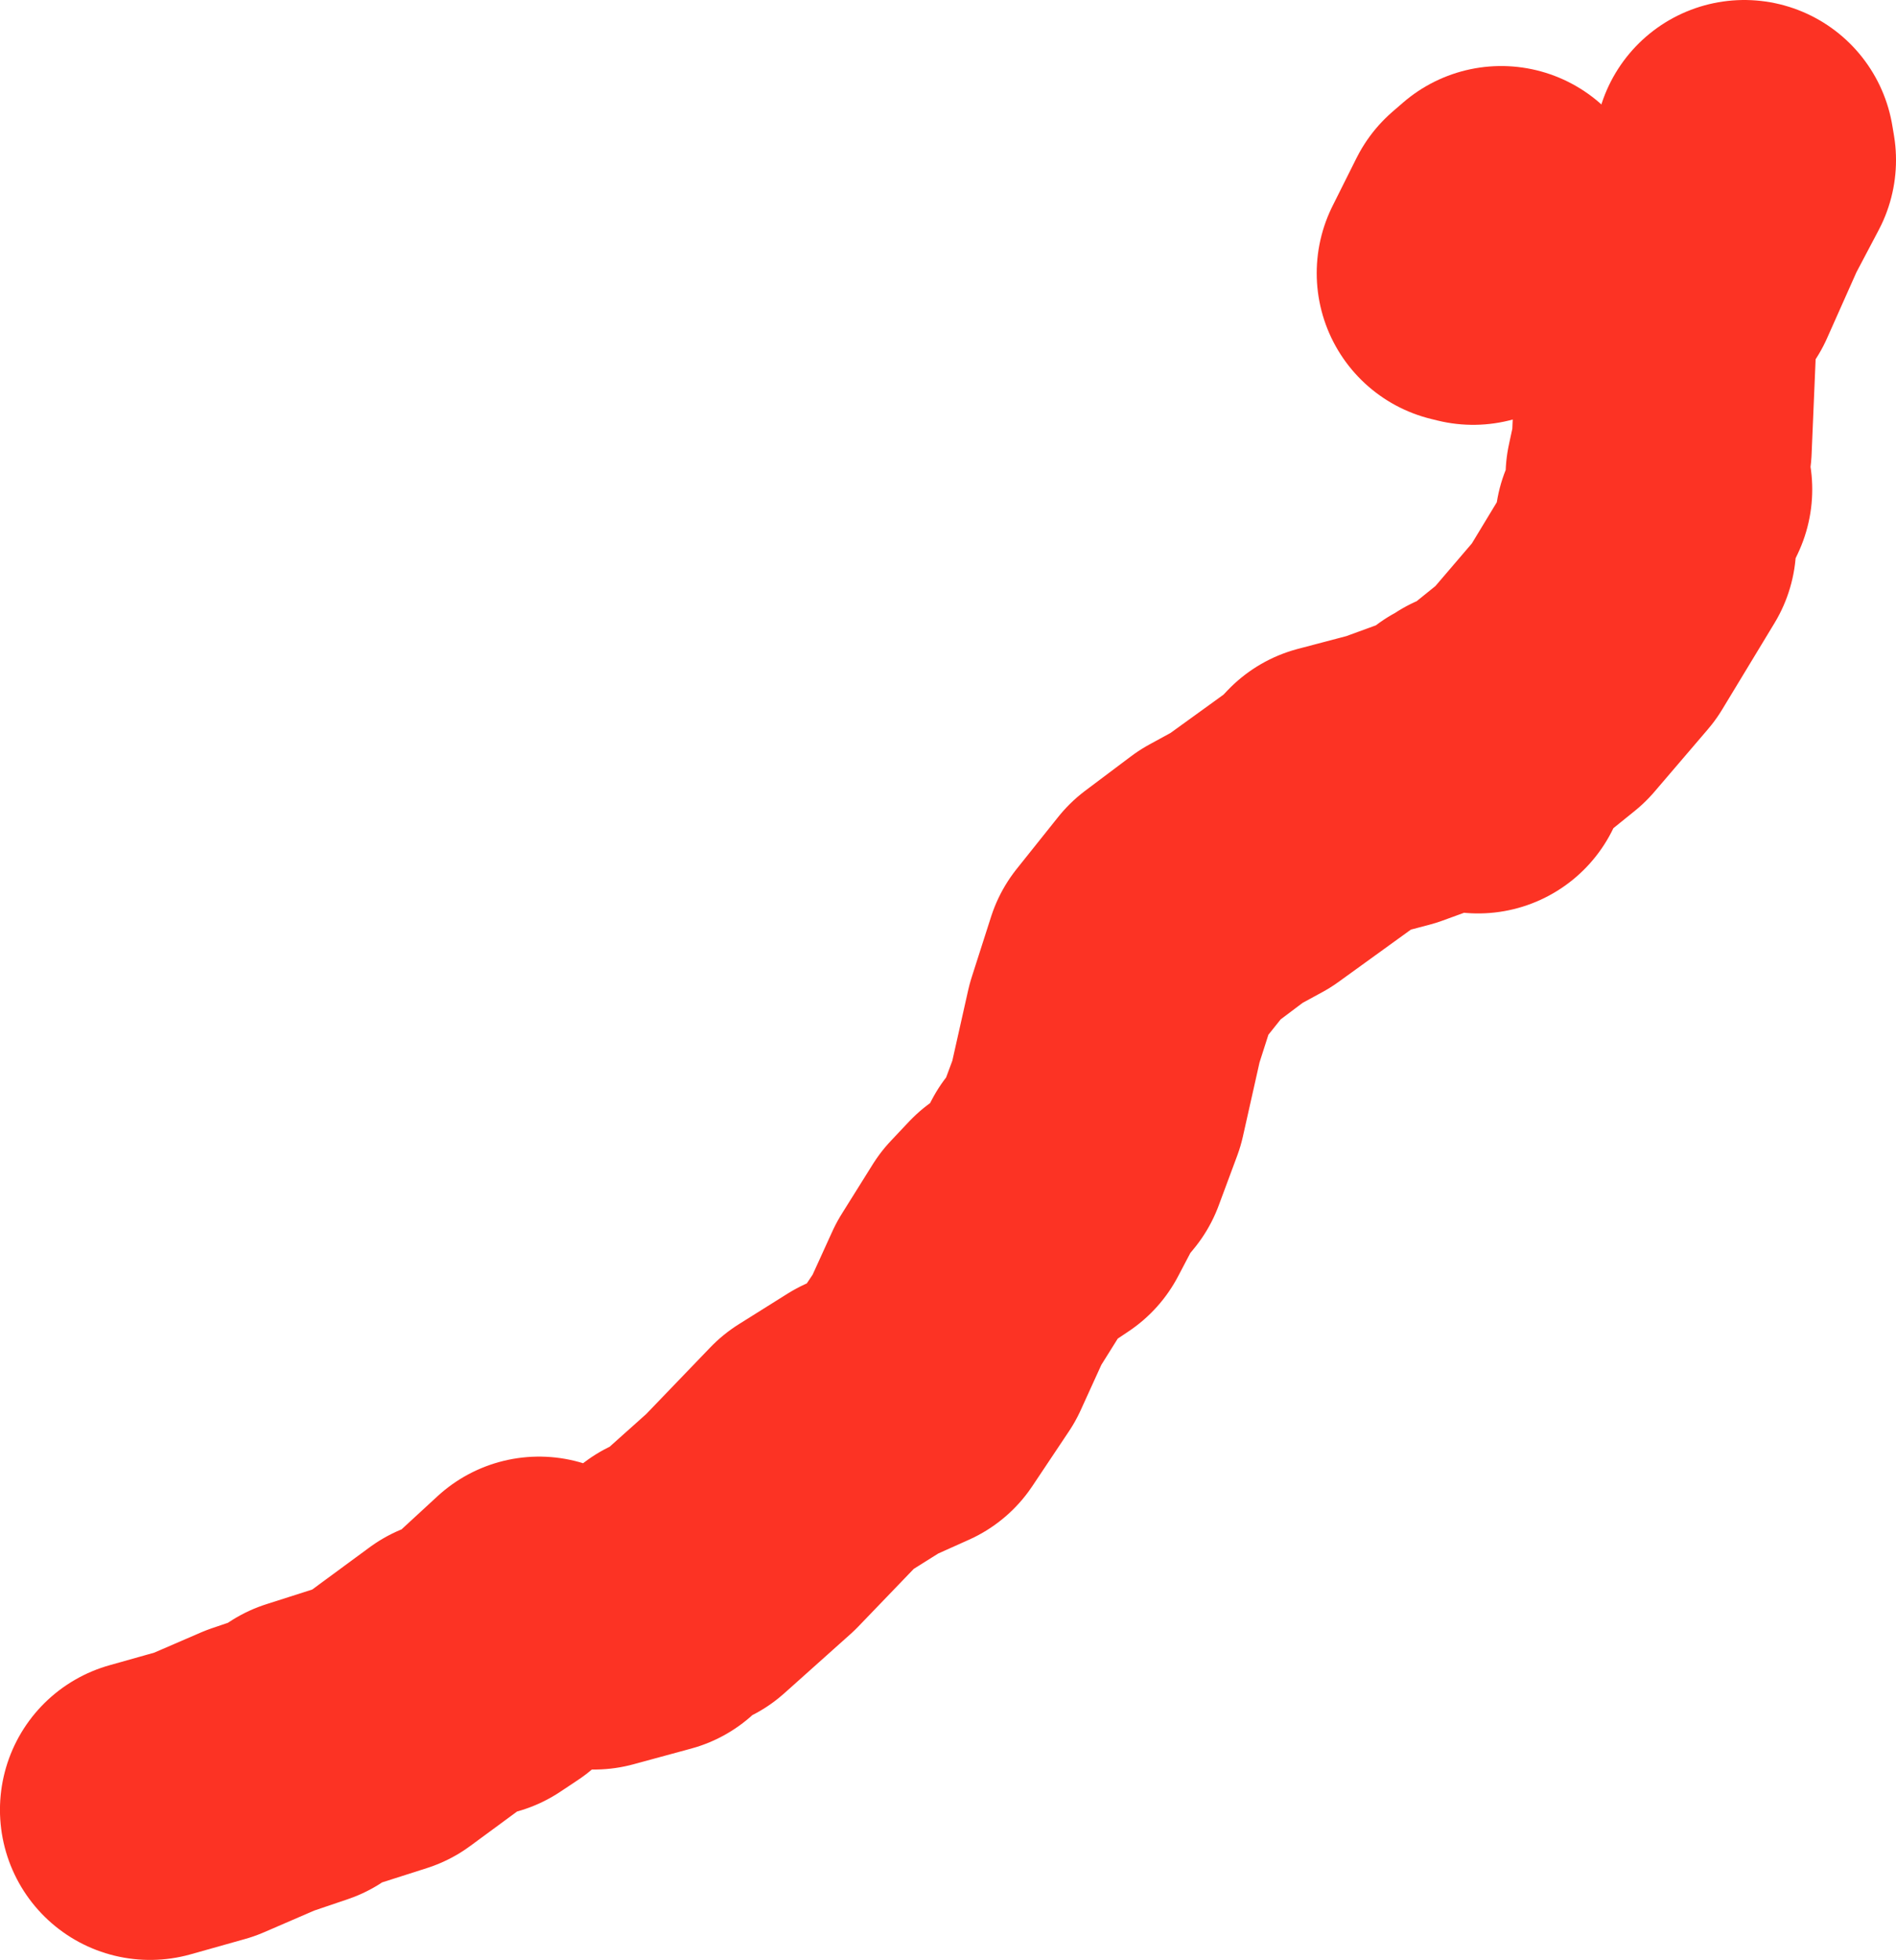 <svg version="1.1" xmlns="http://www.w3.org/2000/svg" xmlns:xlink="http://www.w3.org/1999/xlink" width="227.449" height="234.988" viewBox="0,0,227.449,234.988"><g transform="translate(-25.218,-203.883)"><g data-paper-data="{&quot;isPaintingLayer&quot;:true}" fill="none" fill-rule="evenodd" stroke="#fc3324" stroke-width="36" stroke-linecap="round" stroke-linejoin="round" stroke-miterlimit="4" stroke-dasharray="" stroke-dashoffset="0" style="mix-blend-mode: normal"><g><path d="M234.468,221.883l0.2,1.19l-2.94,5.569l-3.779,8.479l-1.5,1.86l-1.26,3.729l-0.63,14.878l-0.73,3.379l0.79,1.59l-2.06,4.349l0.13,2.37l-6.269,10.348l-6.409,7.489l-5.719,4.619l-1.86,0.7l0.1,2.97l-1.37,-2.21l-1.46,1.39l-7.599,2.77l-6.609,1.74l-1.59,1.68l-8.649,6.249l-3.539,1.93l-5.499,4.129l-4.969,6.219l-2.32,7.239l-2.17,9.658l-2.22,5.969l-1.58,1.91l-2.35,4.469l-3.259,2.18l-2.17,2.3l-3.729,5.959l-2.97,6.519l-4.389,6.569l-4.819,2.16l-5.869,3.679l-8.169,8.489l-7.919,7.079l-1.12,0.07l-2.79,2.62l-6.919,1.88l-3.609,-0.28l-2.99,-1.24l-4.179,3.849l-1.13,1.94l-2.12,1.41l-2.24,0.18l-9.259,6.809l-8.329,2.66l-1.47,1.17l-4.719,1.6l-6.689,2.89l-6.539,1.84"/><path d="M205.302,229.802l-0.18,3.689l-3.179,3.329l-0.77,-0.19l2.87,-5.739l1.26,-1.09"/></g></g></g></svg>
